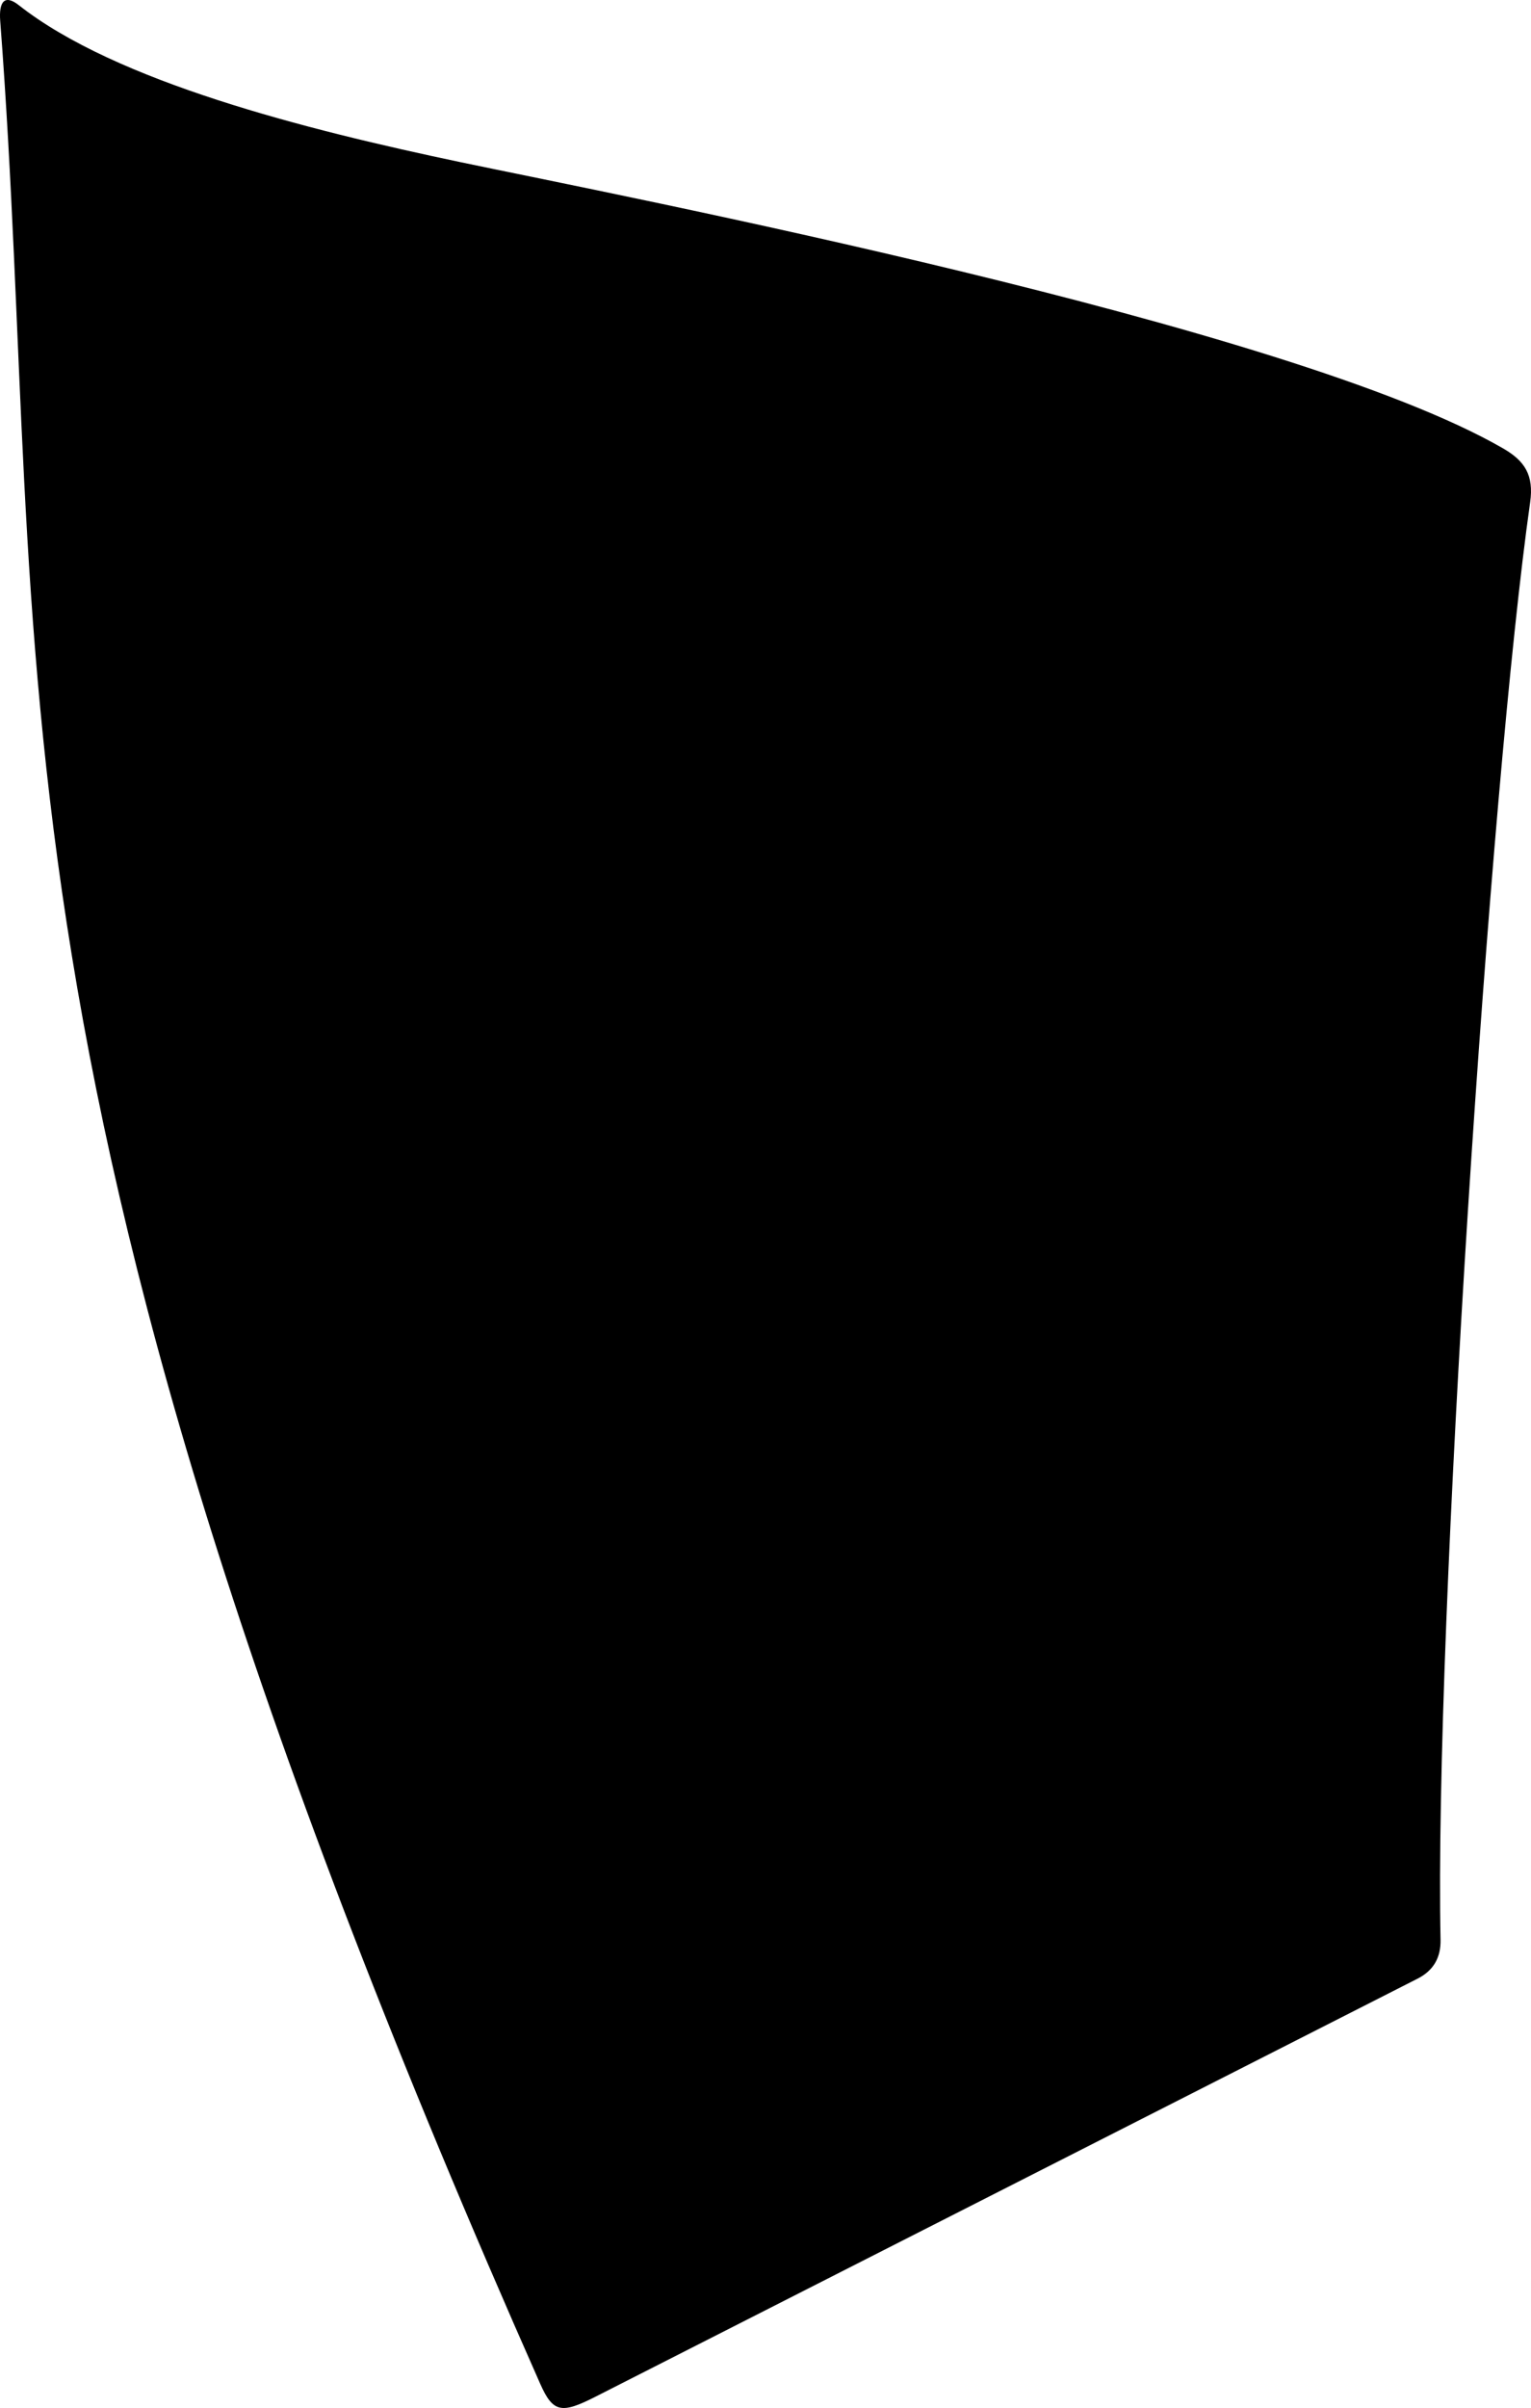 <?xml version="1.0" encoding="utf-8"?>
<!-- Generator: Adobe Illustrator 16.0.0, SVG Export Plug-In . SVG Version: 6.00 Build 0)  -->
<!DOCTYPE svg PUBLIC "-//W3C//DTD SVG 1.1//EN" "http://www.w3.org/Graphics/SVG/1.1/DTD/svg11.dtd">
<svg version="1.1" id="Layer_1" xmlns="http://www.w3.org/2000/svg" xmlns:xlink="http://www.w3.org/1999/xlink" x="0px" y="0px"
	 width="484.789px" height="762.092px" viewBox="0 0 484.789 762.092" enable-background="new 0 0 484.789 762.092"
	 xml:space="preserve">
<path d="M476.012,141.946c-67.778-39.212-280.441-80.18-329.969-90.576C96.519,40.973,36.637,25.809,5.939,1.631
	c-4.531-3.569-6.328-1.002-5.87,4.983c15.685,205.232-12.187,334.423,170.993,747.827c4.038,9.112,6.717,9.562,17.445,4.099
	c10.727-5.459,254.825-129.521,260.33-132.312c5.26-2.664,7.418-6.9,7.311-12.3c-2.02-98.502,15.73-366.116,28.371-454.972
	C485.742,150.358,482.799,145.874,476.012,141.946z"/>
</svg>
